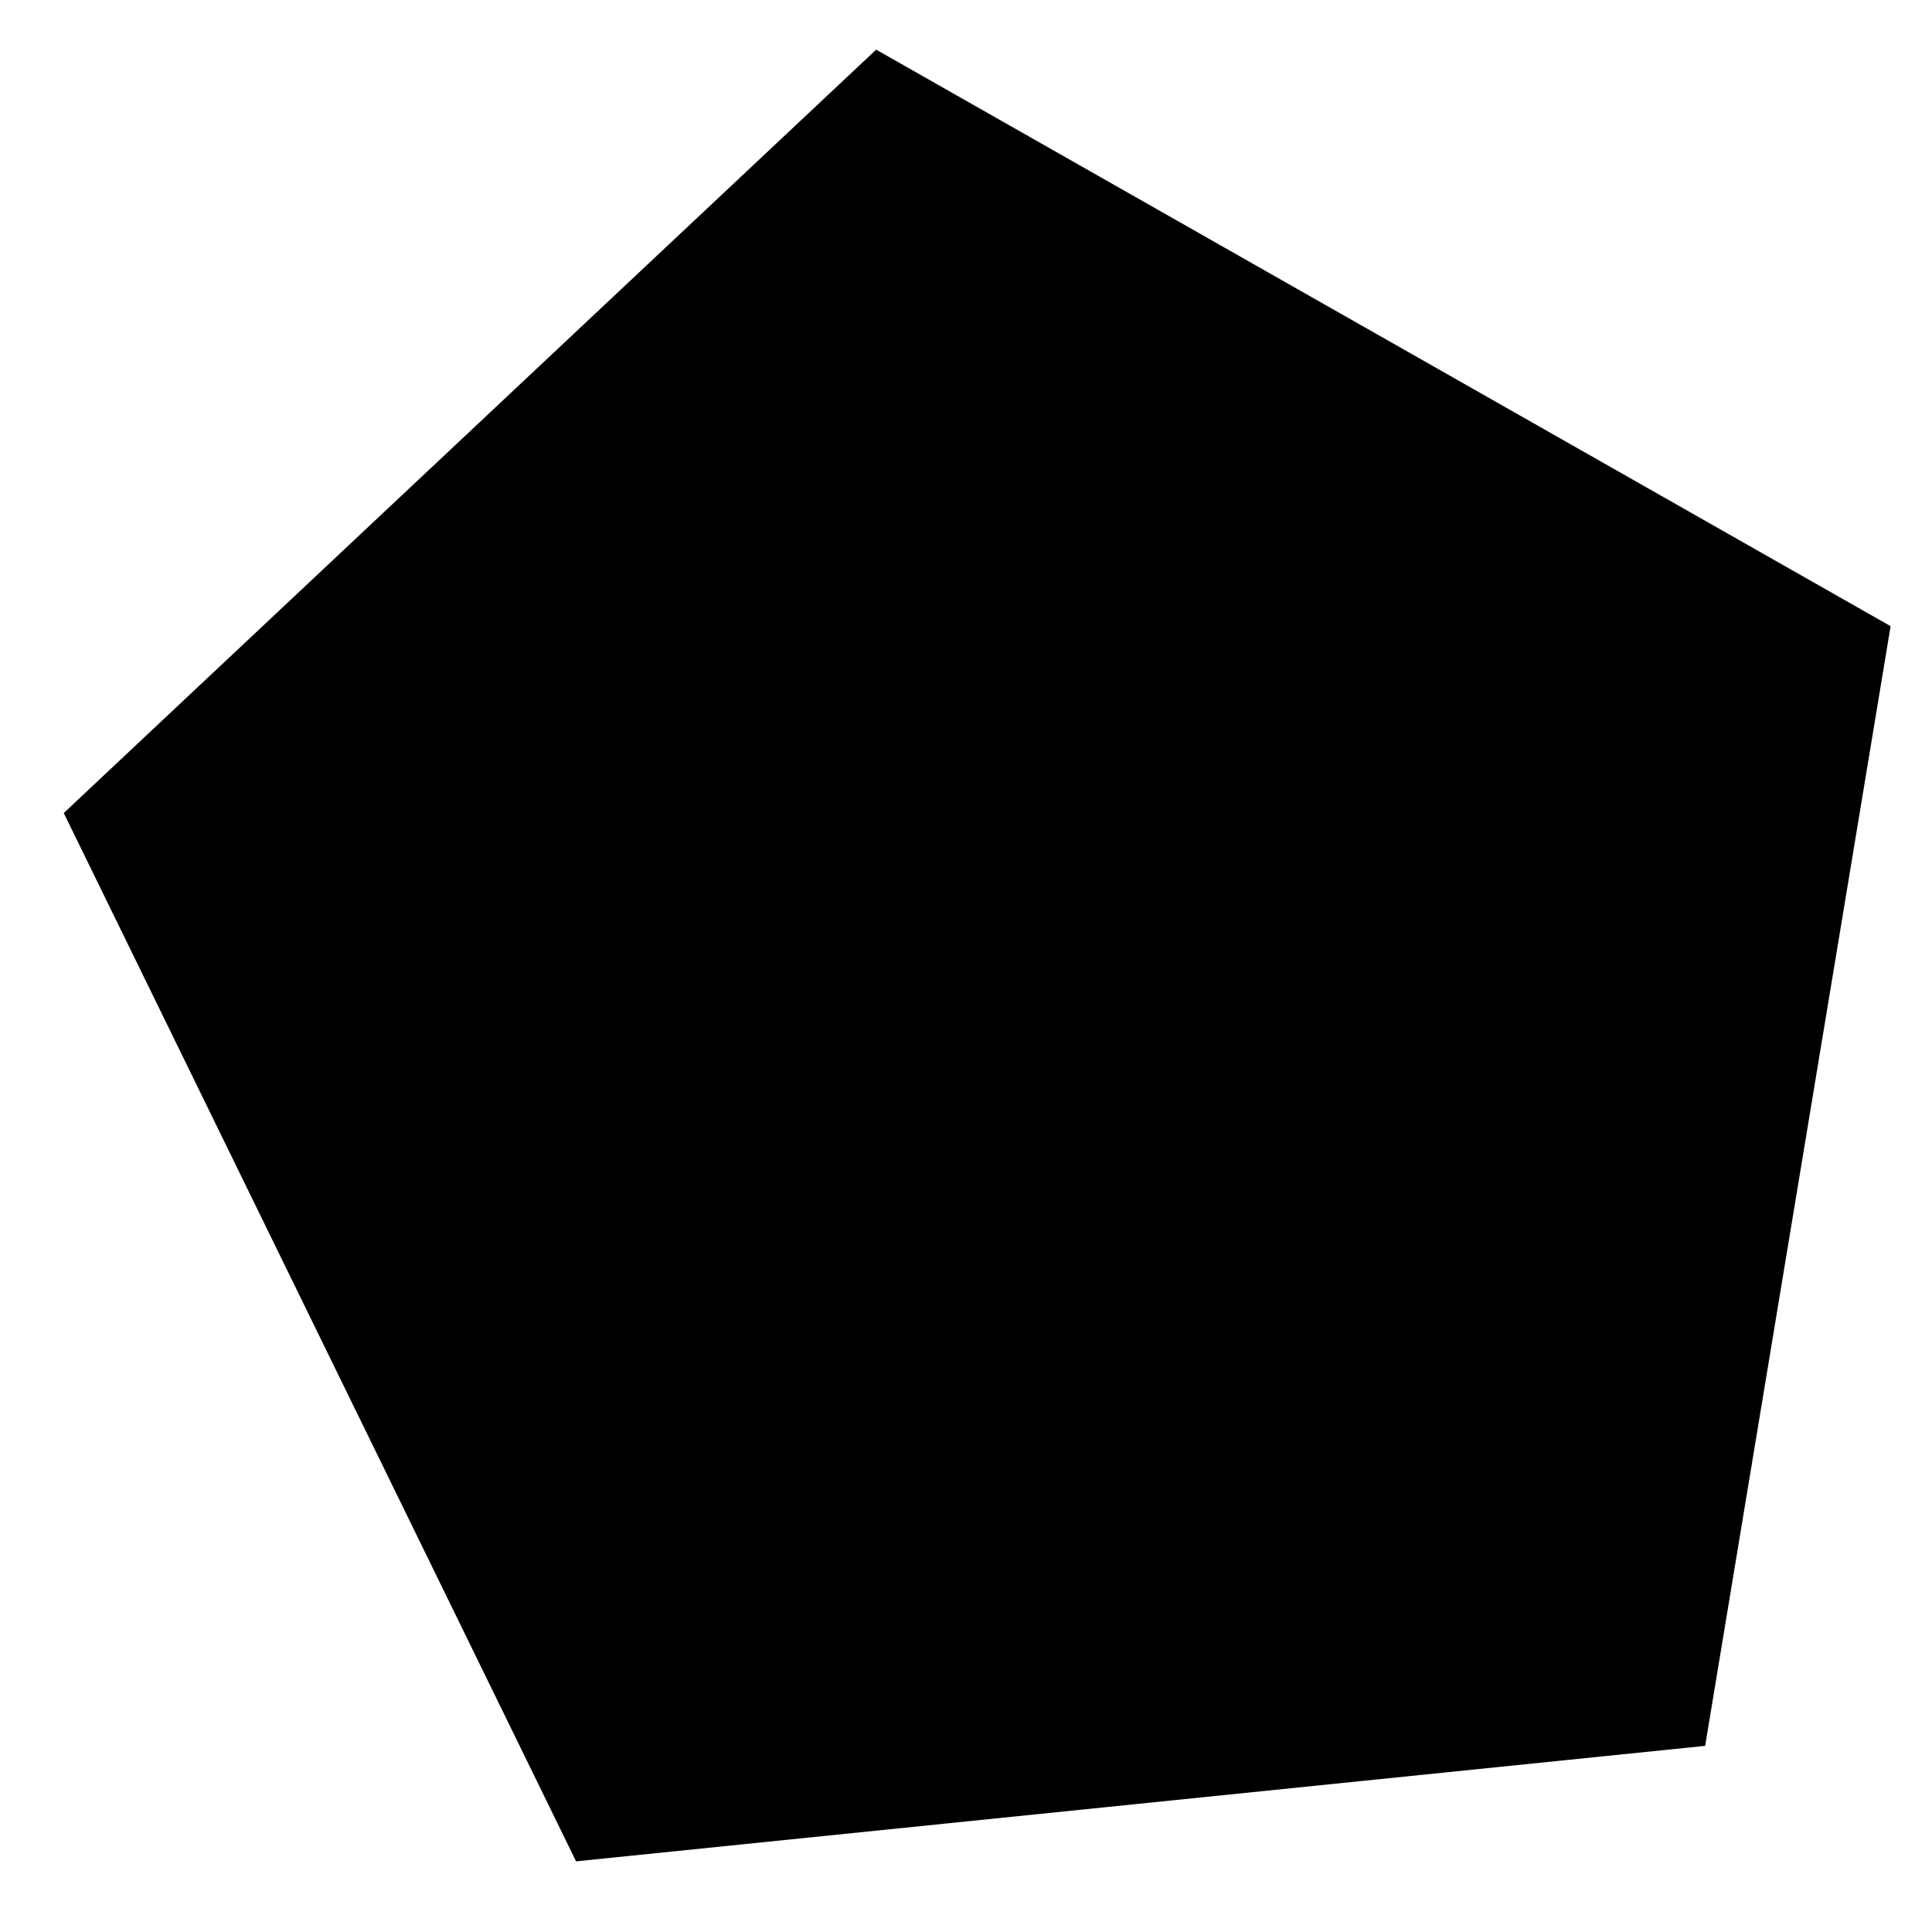 <svg cache-id="bbf13c1d00dd41e4a726b2b7ec73ab13" id="etYCWQBfmMZ1" xmlns="http://www.w3.org/2000/svg" xmlns:xlink="http://www.w3.org/1999/xlink" viewBox="0 0 75 75" shape-rendering="geometricPrecision" text-rendering="geometricPrecision"><polygon points="1.116,-35.628 36.116,-8.89 22.747,34.372 -20.515,34.372 -33.884,-8.89 1.116,-35.628" transform="matrix(-.729 0.685-.685-.729 42.602 41.037)" fill="#000" stroke-width="0"/></svg>
